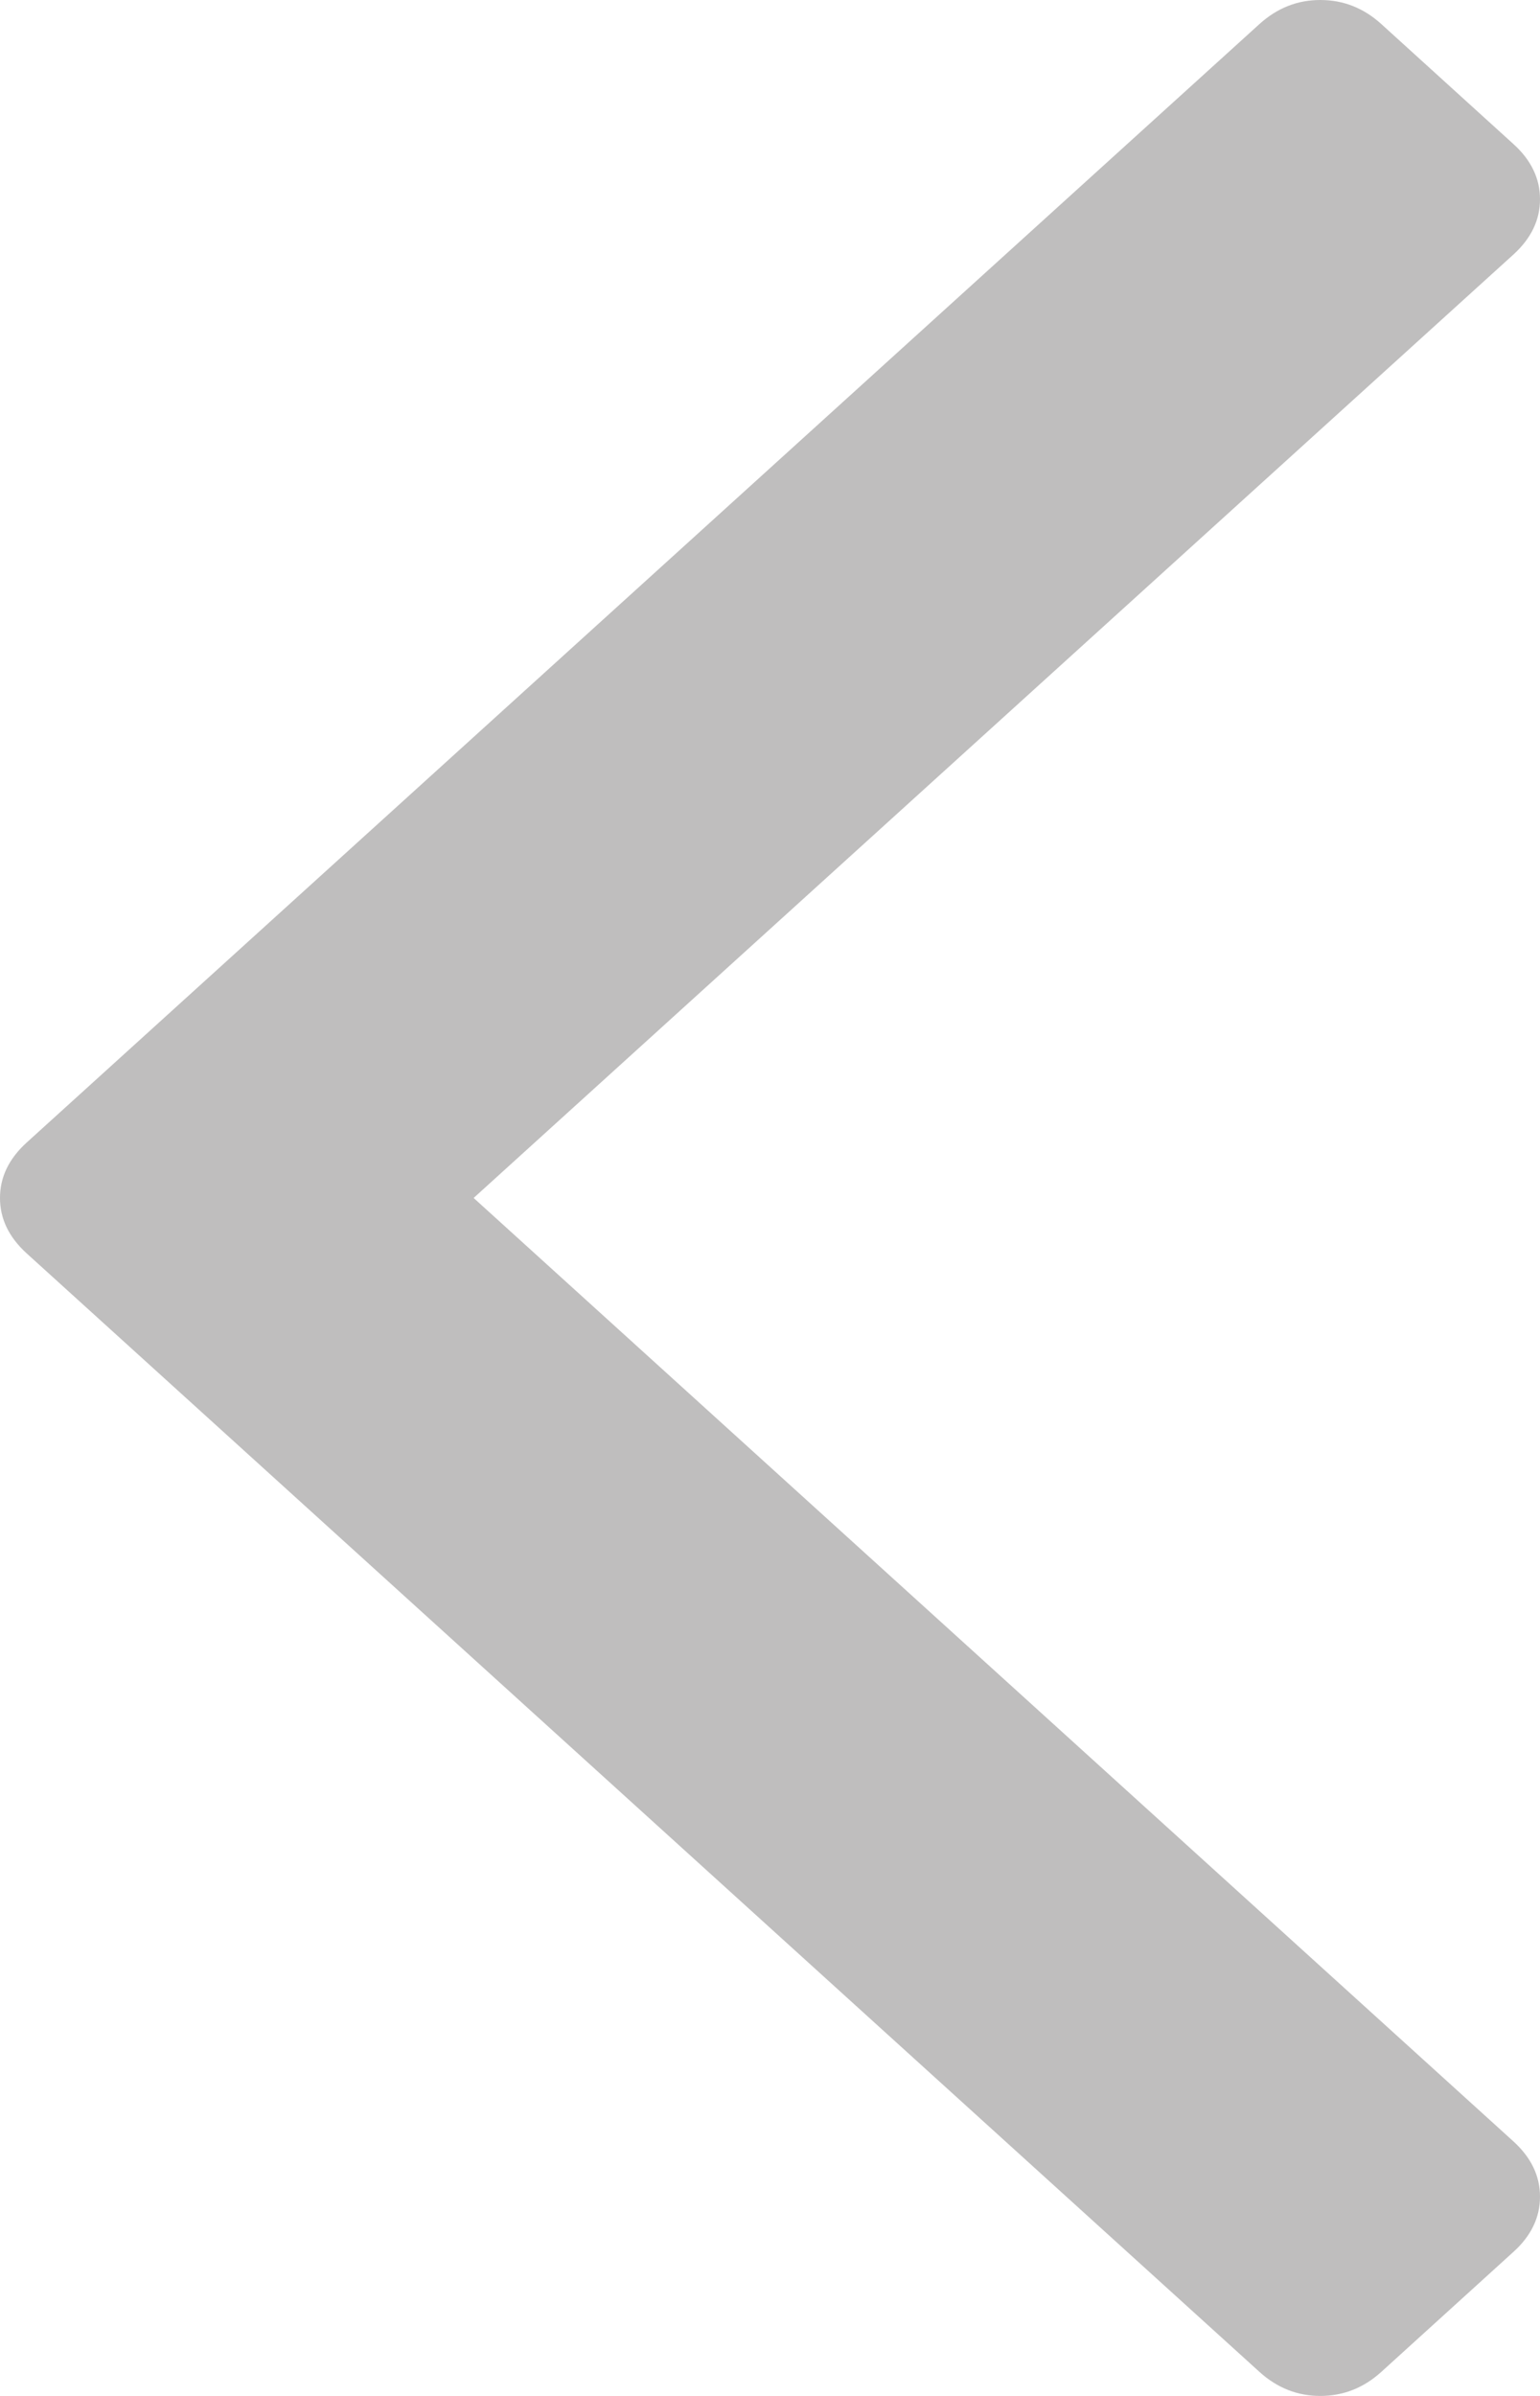 ﻿<?xml version="1.0" encoding="utf-8"?>
<svg version="1.1" xmlns:xlink="http://www.w3.org/1999/xlink" width="9px" height="14px" xmlns="http://www.w3.org/2000/svg">
  <g transform="matrix(1 0 0 1 -656 -512 )">
    <path d="M 8.845 0.842  C 8.948 0.935  9 1.043  9 1.164  C 9 1.286  8.948 1.393  8.845 1.487  L 2.768 7  L 8.845 12.513  C 8.948 12.607  9 12.714  9 12.836  C 9 12.957  8.948 13.065  8.845 13.158  L 8.072 13.86  C 7.969 13.953  7.851 14  7.716 14  C 7.582 14  7.464 13.953  7.361 13.86  L 0.155 7.323  C 0.052 7.229  0 7.122  0 7  C 0 6.878  0.052 6.771  0.155 6.677  L 7.361 0.14  C 7.464 0.047  7.582 0  7.716 0  C 7.851 0  7.969 0.047  8.072 0.14  L 8.845 0.842  Z " fill-rule="nonzero" fill="#bfbebe" stroke="none" transform="matrix(1 0 0 1 656 512 )" />
  </g>
</svg>